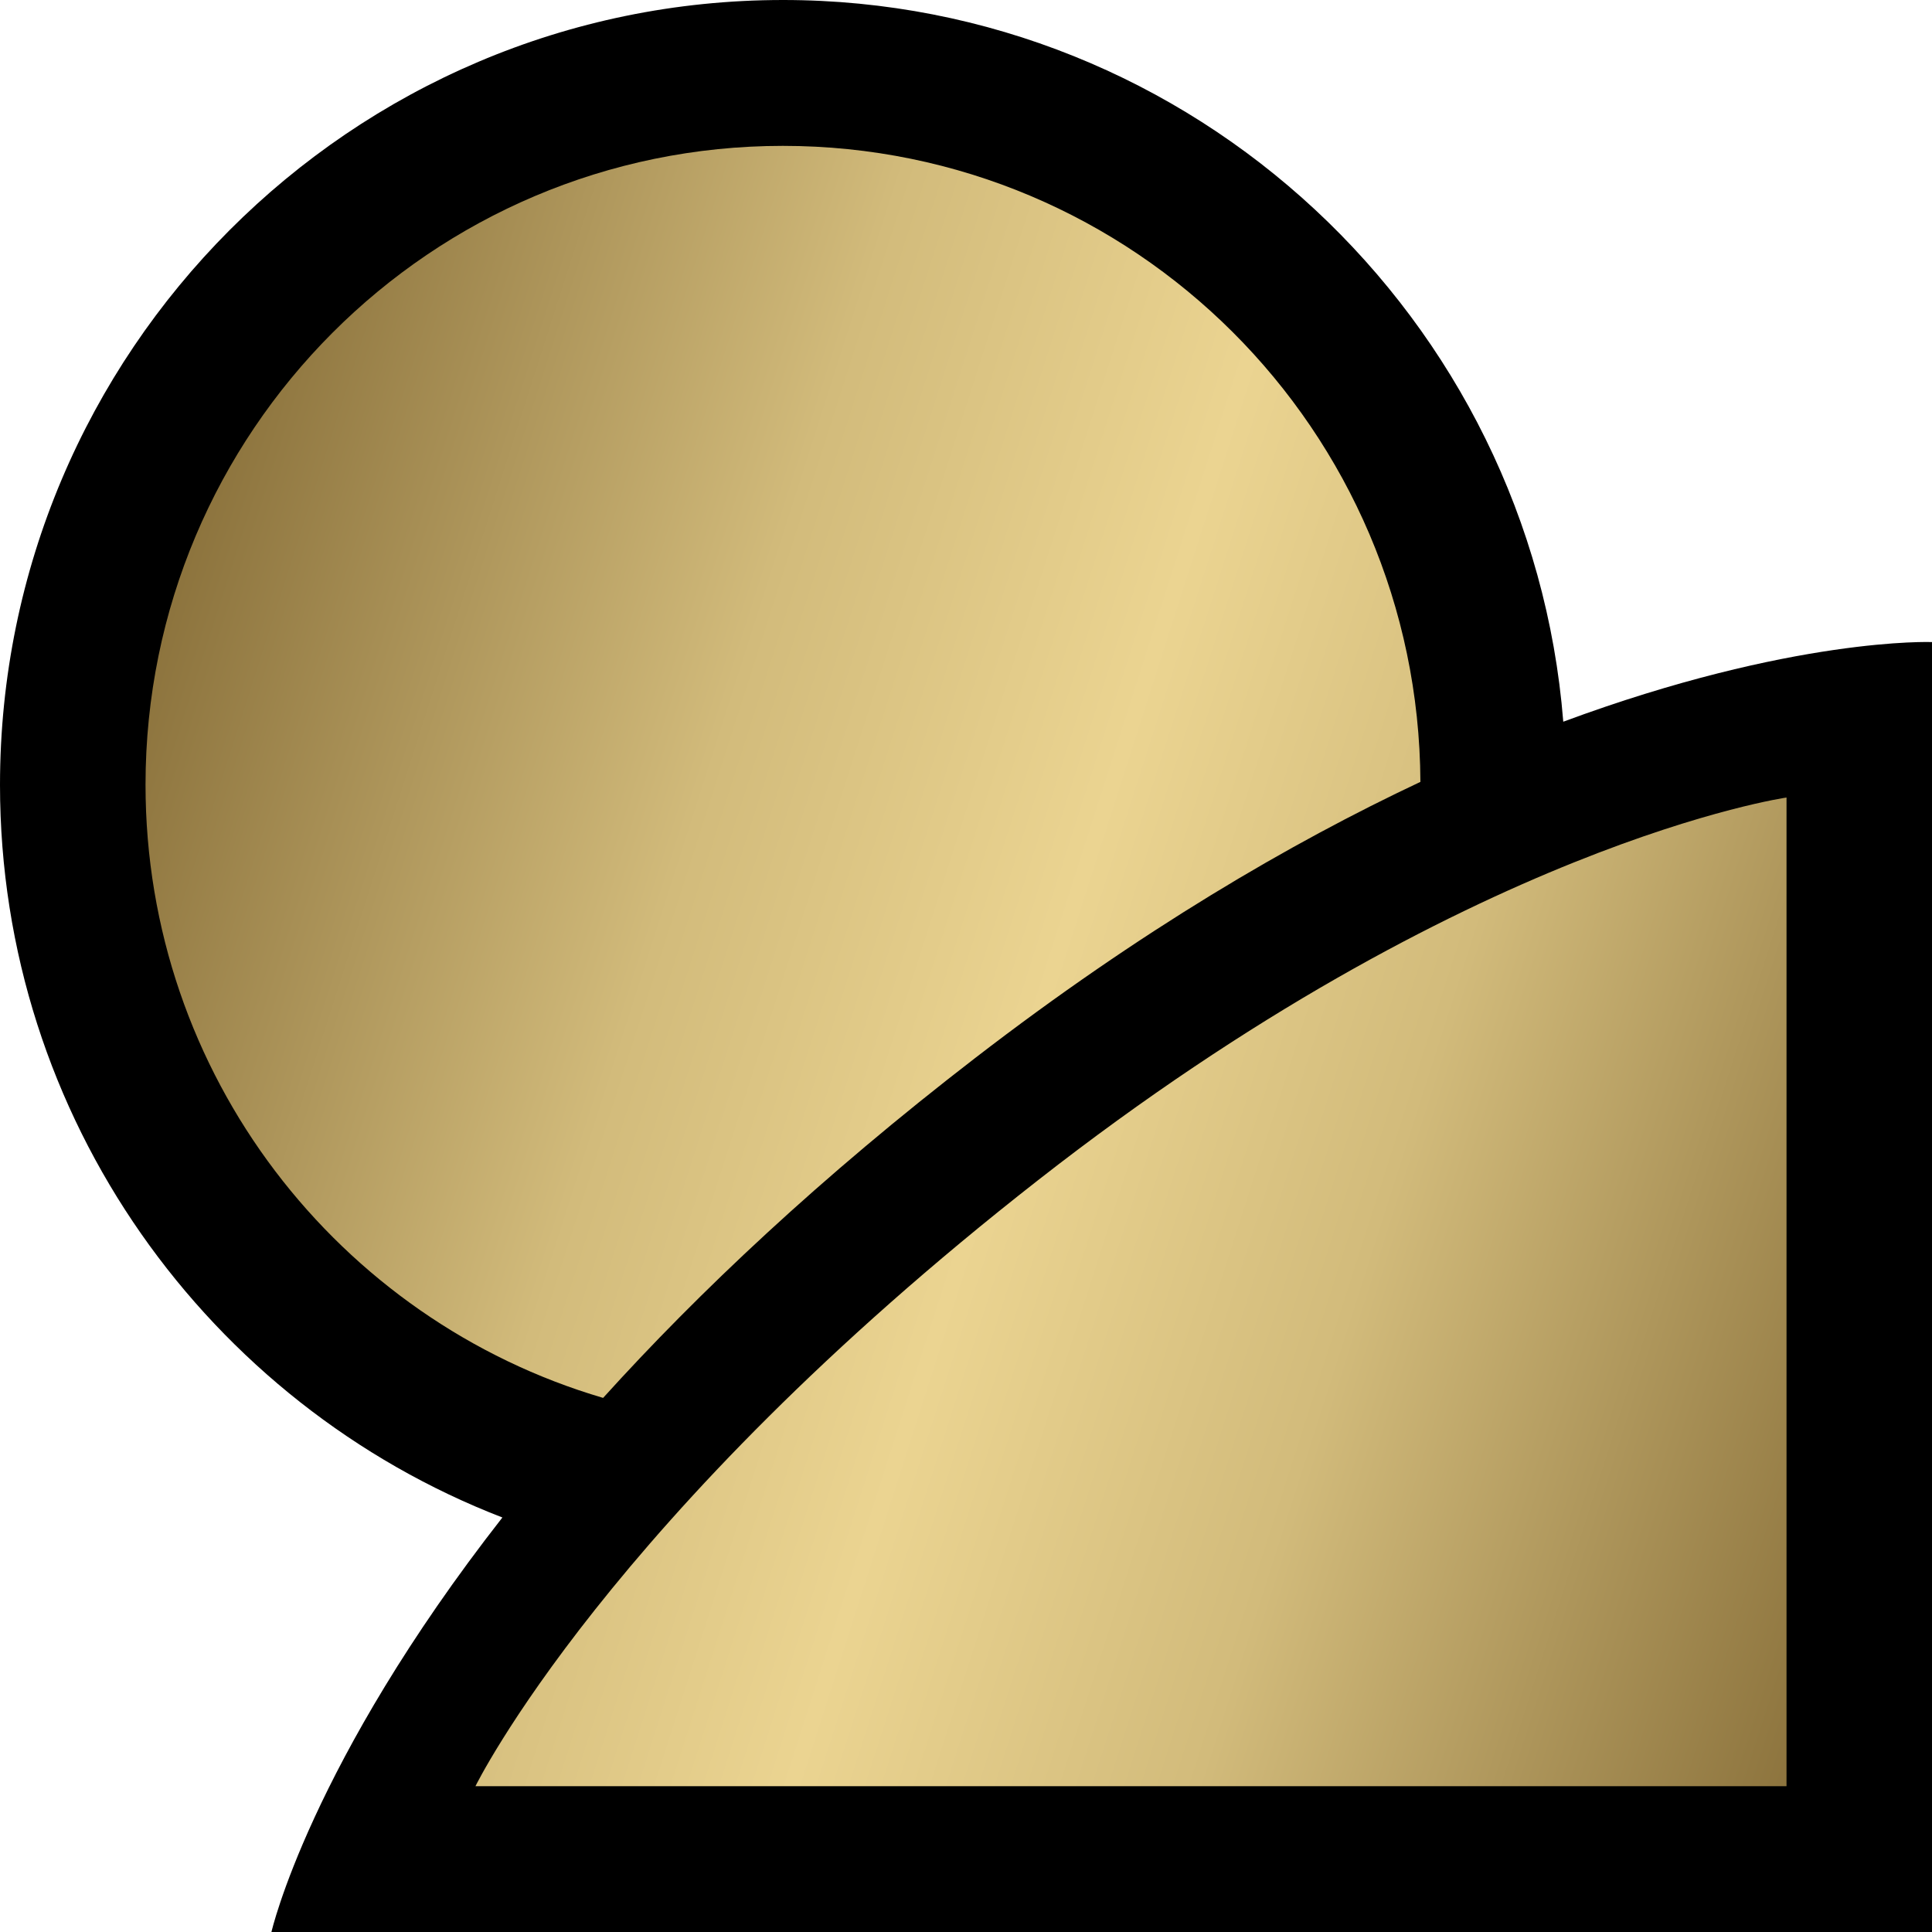 <?xml version="1.0" encoding="UTF-8" standalone="no"?>
<svg
   version="1.1"
   width="600"
   height="600"
   id="svg6"
   xmlns:xlink="http://www.w3.org/1999/xlink"
   xmlns="http://www.w3.org/2000/svg"
   xmlns:svg="http://www.w3.org/2000/svg">
  <defs
     id="defs6" />
  <linearGradient
     x1="0"
     y1="0"
     x2="1"
     y2="0"
     id="linearGradient436"
     gradientUnits="userSpaceOnUse"
     gradientTransform="matrix(37.516,-12.19,-12.19,-37.516,727.97,373.951)"
     spreadMethod="pad">
    <stop
       style="stop-color:#8b723c"
       offset="0"
       id="stop1" />
    <stop
       style="stop-color:#d2bb7b"
       offset="0.3"
       id="stop2" />
    <stop
       style="stop-color:#ebd491"
       offset="0.5"
       id="stop3" />
    <stop
       style="stop-color:#d2bb7b"
       offset="0.7"
       id="stop4" />
    <stop
       style="stop-color:#8b723c"
       offset="1"
       id="stop5" />
  </linearGradient>
  <linearGradient
     x1="0"
     y1="0"
     x2="1"
     y2="0"
     id="linearGradient2995"
     xlink:href="#linearGradient436"
     gradientUnits="userSpaceOnUse"
     gradientTransform="matrix(37.516,-12.19,-12.19,-37.516,727.97,373.951)"
     spreadMethod="pad" />
  <linearGradient
     x1="0"
     y1="0"
     x2="1"
     y2="0"
     id="linearGradient2998"
     xlink:href="#linearGradient436"
     gradientUnits="userSpaceOnUse"
     gradientTransform="matrix(561.415,182.844,-182.415,562.735,35.268,242.735)"
     spreadMethod="pad" />
  <path
     d="M 485.489,224.13 C 475.493,98.85 370.619,0 243.179,0 109.079,0 0,109.335 0,243.75 0,347.34 64.888,436.065 156.023,471.27 96.224,547.74 84.297,600 84.297,600 H 600 V 199.395 c 0,0 -43.144,-1.695 -114.511,24.735"
     id="path5" />
  <path
     d="m 45.194,243.69 c 0,90.18 59.979,166.29 142.106,190.44 v 0 c 29.63,-32.76 67.521,-68.565 115.738,-105.705 v 0 c 51.03,-39.315 97.631,-66.57 138.081,-85.605 v 0 C 440.595,133.65 352.152,45.3 243.119,45.3 v 0 C 133.875,45.3 45.194,134.13 45.194,243.69 M 322.387,366.51 C 188.527,471.15 147.658,554.715 147.658,554.715 v 0 H 554.821 V 247.68 c 0,0 -98.558,14.115 -232.434,118.83"
     style="fill:url(#linearGradient2998)"
     id="path6" />
</svg>
